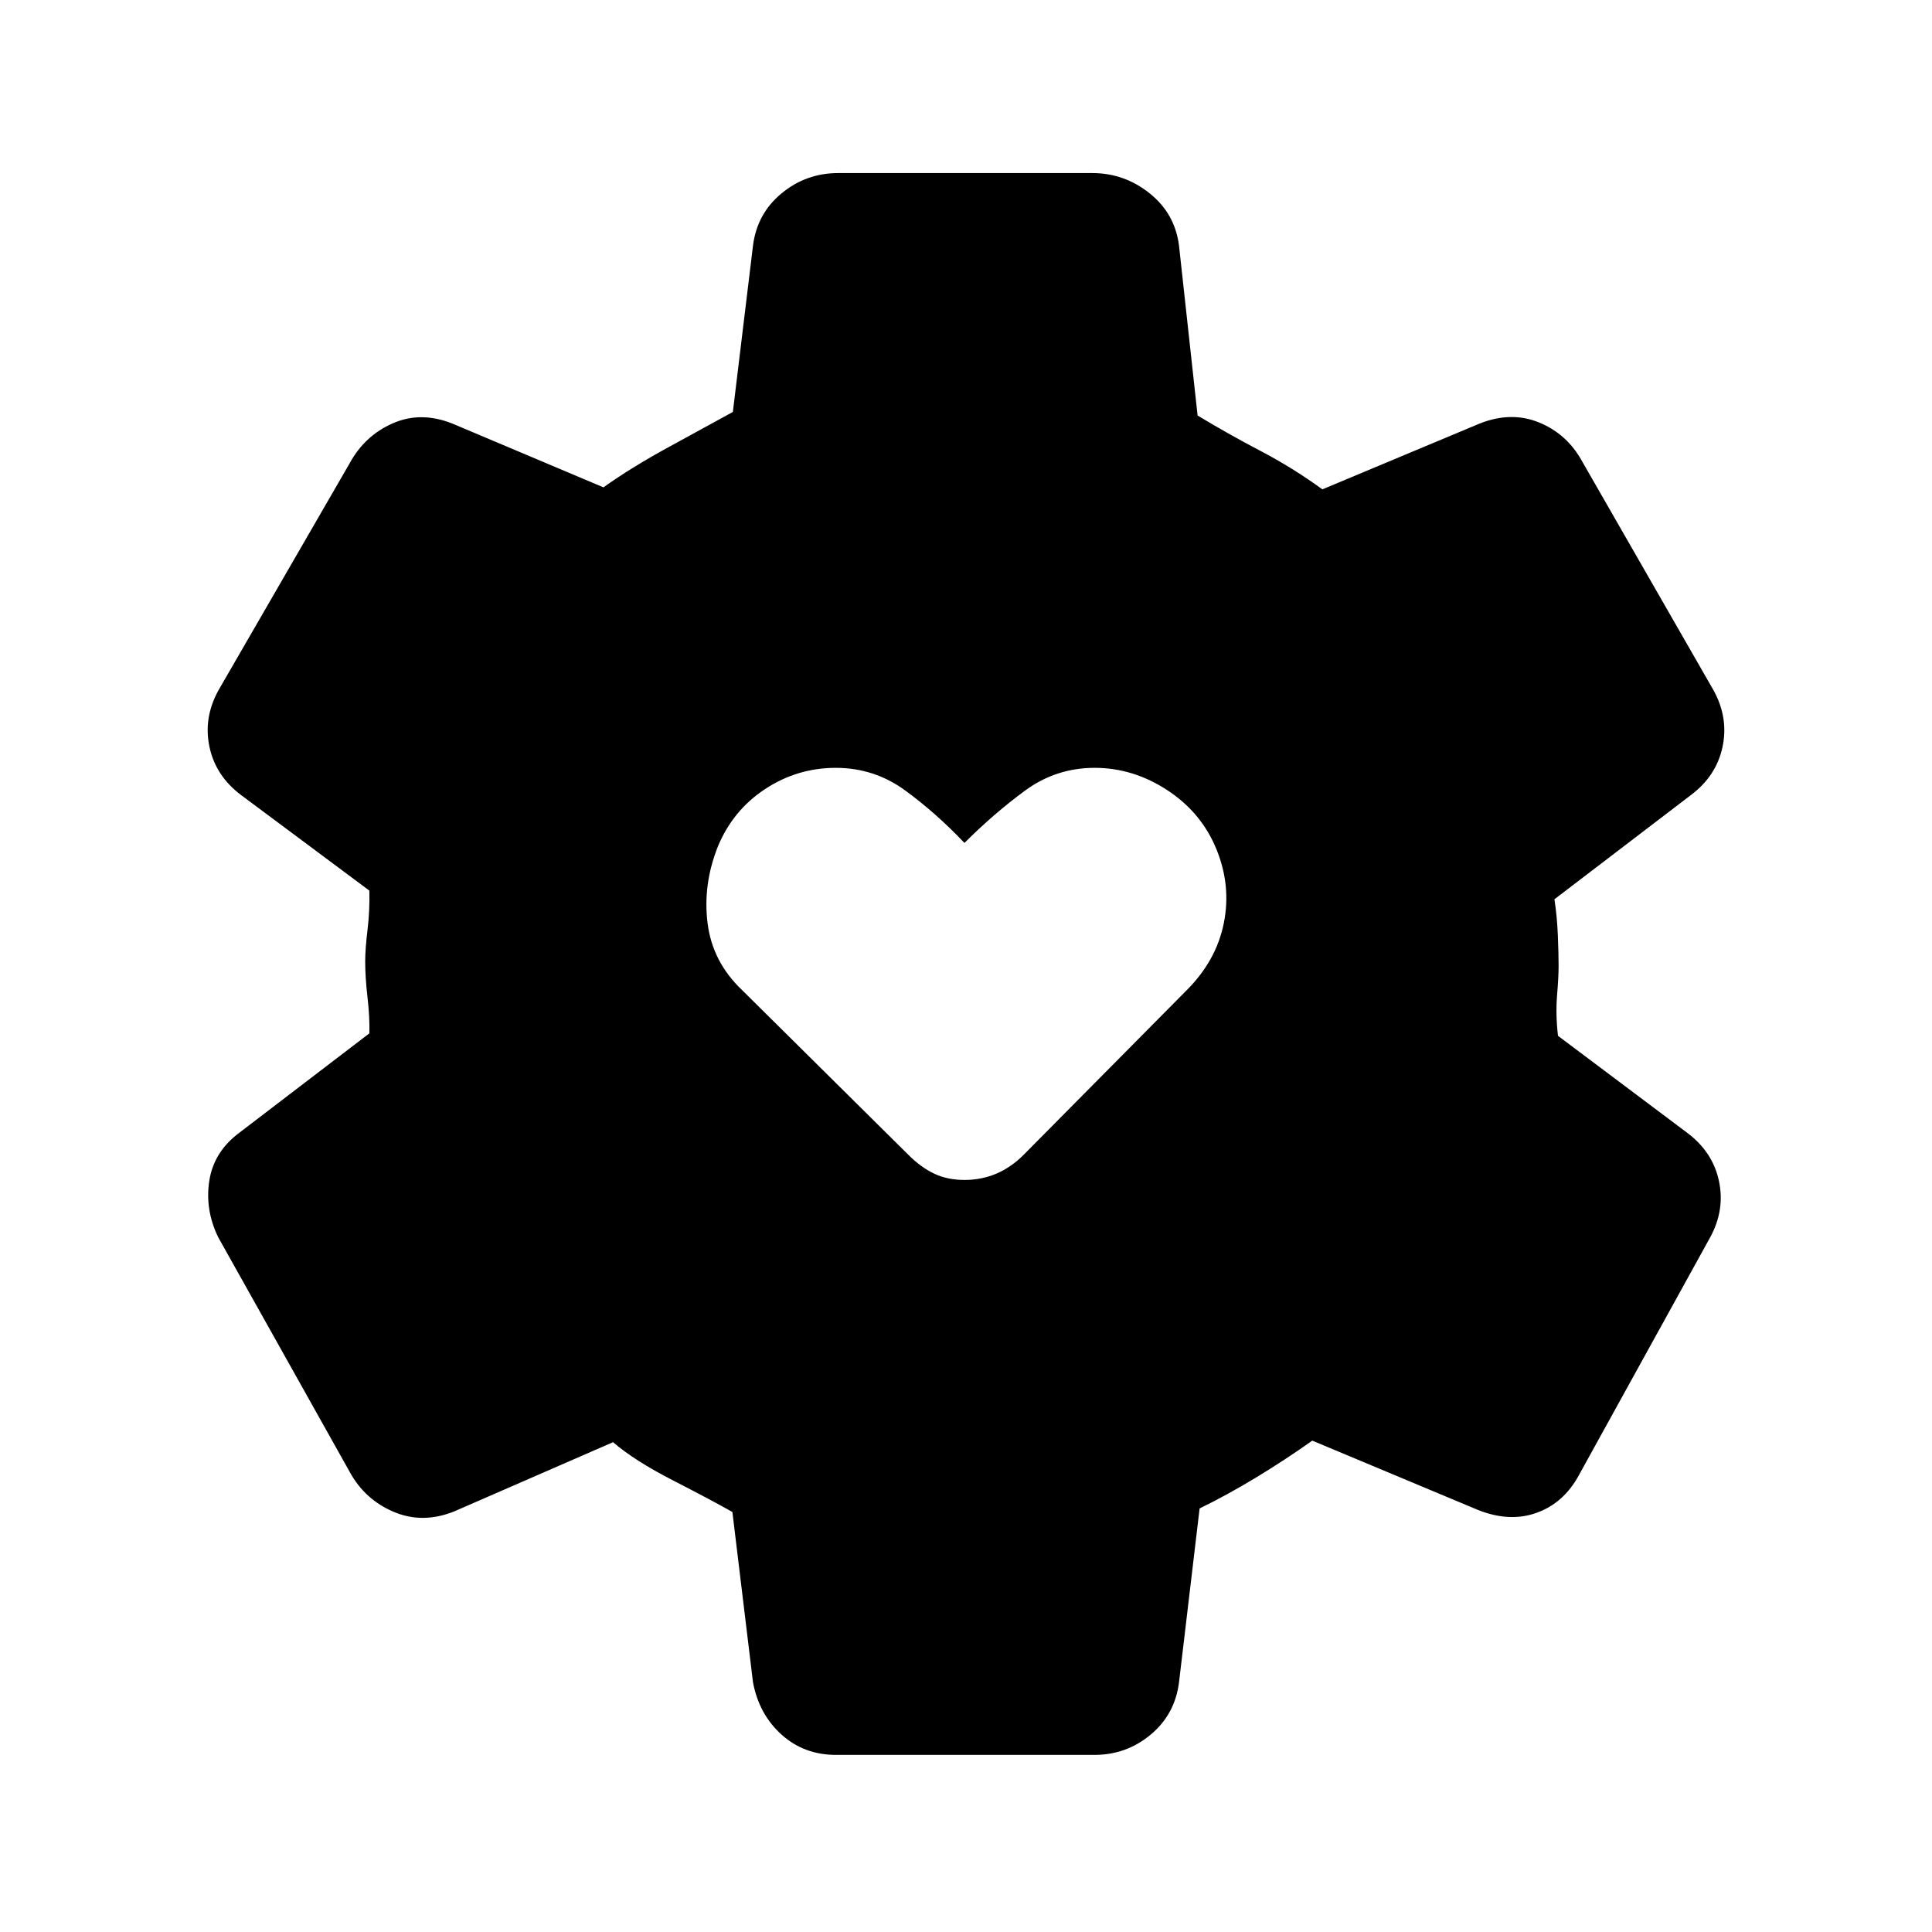 <svg xmlns="http://www.w3.org/2000/svg" height="20" viewBox="0 -960 960 960" width="20"><path d="M479.231-373.692q8.461 0 15.807-3.116 7.347-3.115 13.577-9.346L589.692-468q14.693-14.692 18.424-33.346 3.73-18.654-3.731-36.808-7.462-18.154-24.385-29.231-16.923-11.077-36.077-11.077t-34.577 11.308q-15.423 11.308-30.115 26-13.923-14.692-29.346-26-15.424-11.308-34.577-11.308-19.154 0-35.193 10.577-16.038 10.577-23.5 28.731-7.461 18.923-5 38.077 2.462 19.154 17.154 33.077l82.616 81.846q6.23 6.231 12.807 9.346 6.577 3.116 15.039 3.116ZM415.461-88q-15.923 0-27.115-10.077-11.192-10.077-14.192-26l-10.231-84.615q-10.154-5.769-29.423-15.654t-29.885-19.038l-79.077 34.461q-15.692 6.231-30 .116-14.307-6.116-21.769-19.808l-65.308-116.539q-6.692-13.692-4.461-28.115 2.23-14.423 14.923-23.885l64.615-49.385q.231-7.846-.923-17.846-1.154-10-1.154-17.846 0-6.077 1.154-15.692t.923-19.538l-63.615-47.385q-12.693-9.462-15.808-23.885-3.115-14.423 4.346-28.115l65.308-113q7.462-13.693 21.385-19.808 13.923-6.116 29.615.115l75.077 31.693q13.923-9.923 32.269-19.923 18.346-10 32.039-17.539l10-82.615q2-15.923 14.192-26T416.461-874h126.308q15.924 0 28.5 10.077 12.577 10.077 14.577 26l9.231 84.384q15 9.077 31.154 17.539 16.154 8.461 30.846 19.154l78.154-32.693q15.692-6.231 29.615-.5 13.923 5.731 21.385 19.423l65.308 113.77q7.461 13.692 4.346 28.115-3.115 14.423-15.808 23.885l-67.692 51.692q1.308 8.385 1.692 17.731.385 9.346.385 15.423 0 5.308-.769 14.654-.77 9.346.461 20.038l64.154 48.154q12.692 9.462 15.808 23.885 3.115 14.423-4.346 28.115l-65.308 118.308q-7.462 13.692-20.885 18.539-13.423 4.846-29.115-1.385l-82.385-34.462q-13.692 9.693-28.115 18.423-14.423 8.731-27.885 15.27l-10.231 86.384q-2 15.923-14.077 26Q559.693-88 543.769-88H415.461Z"/></svg>